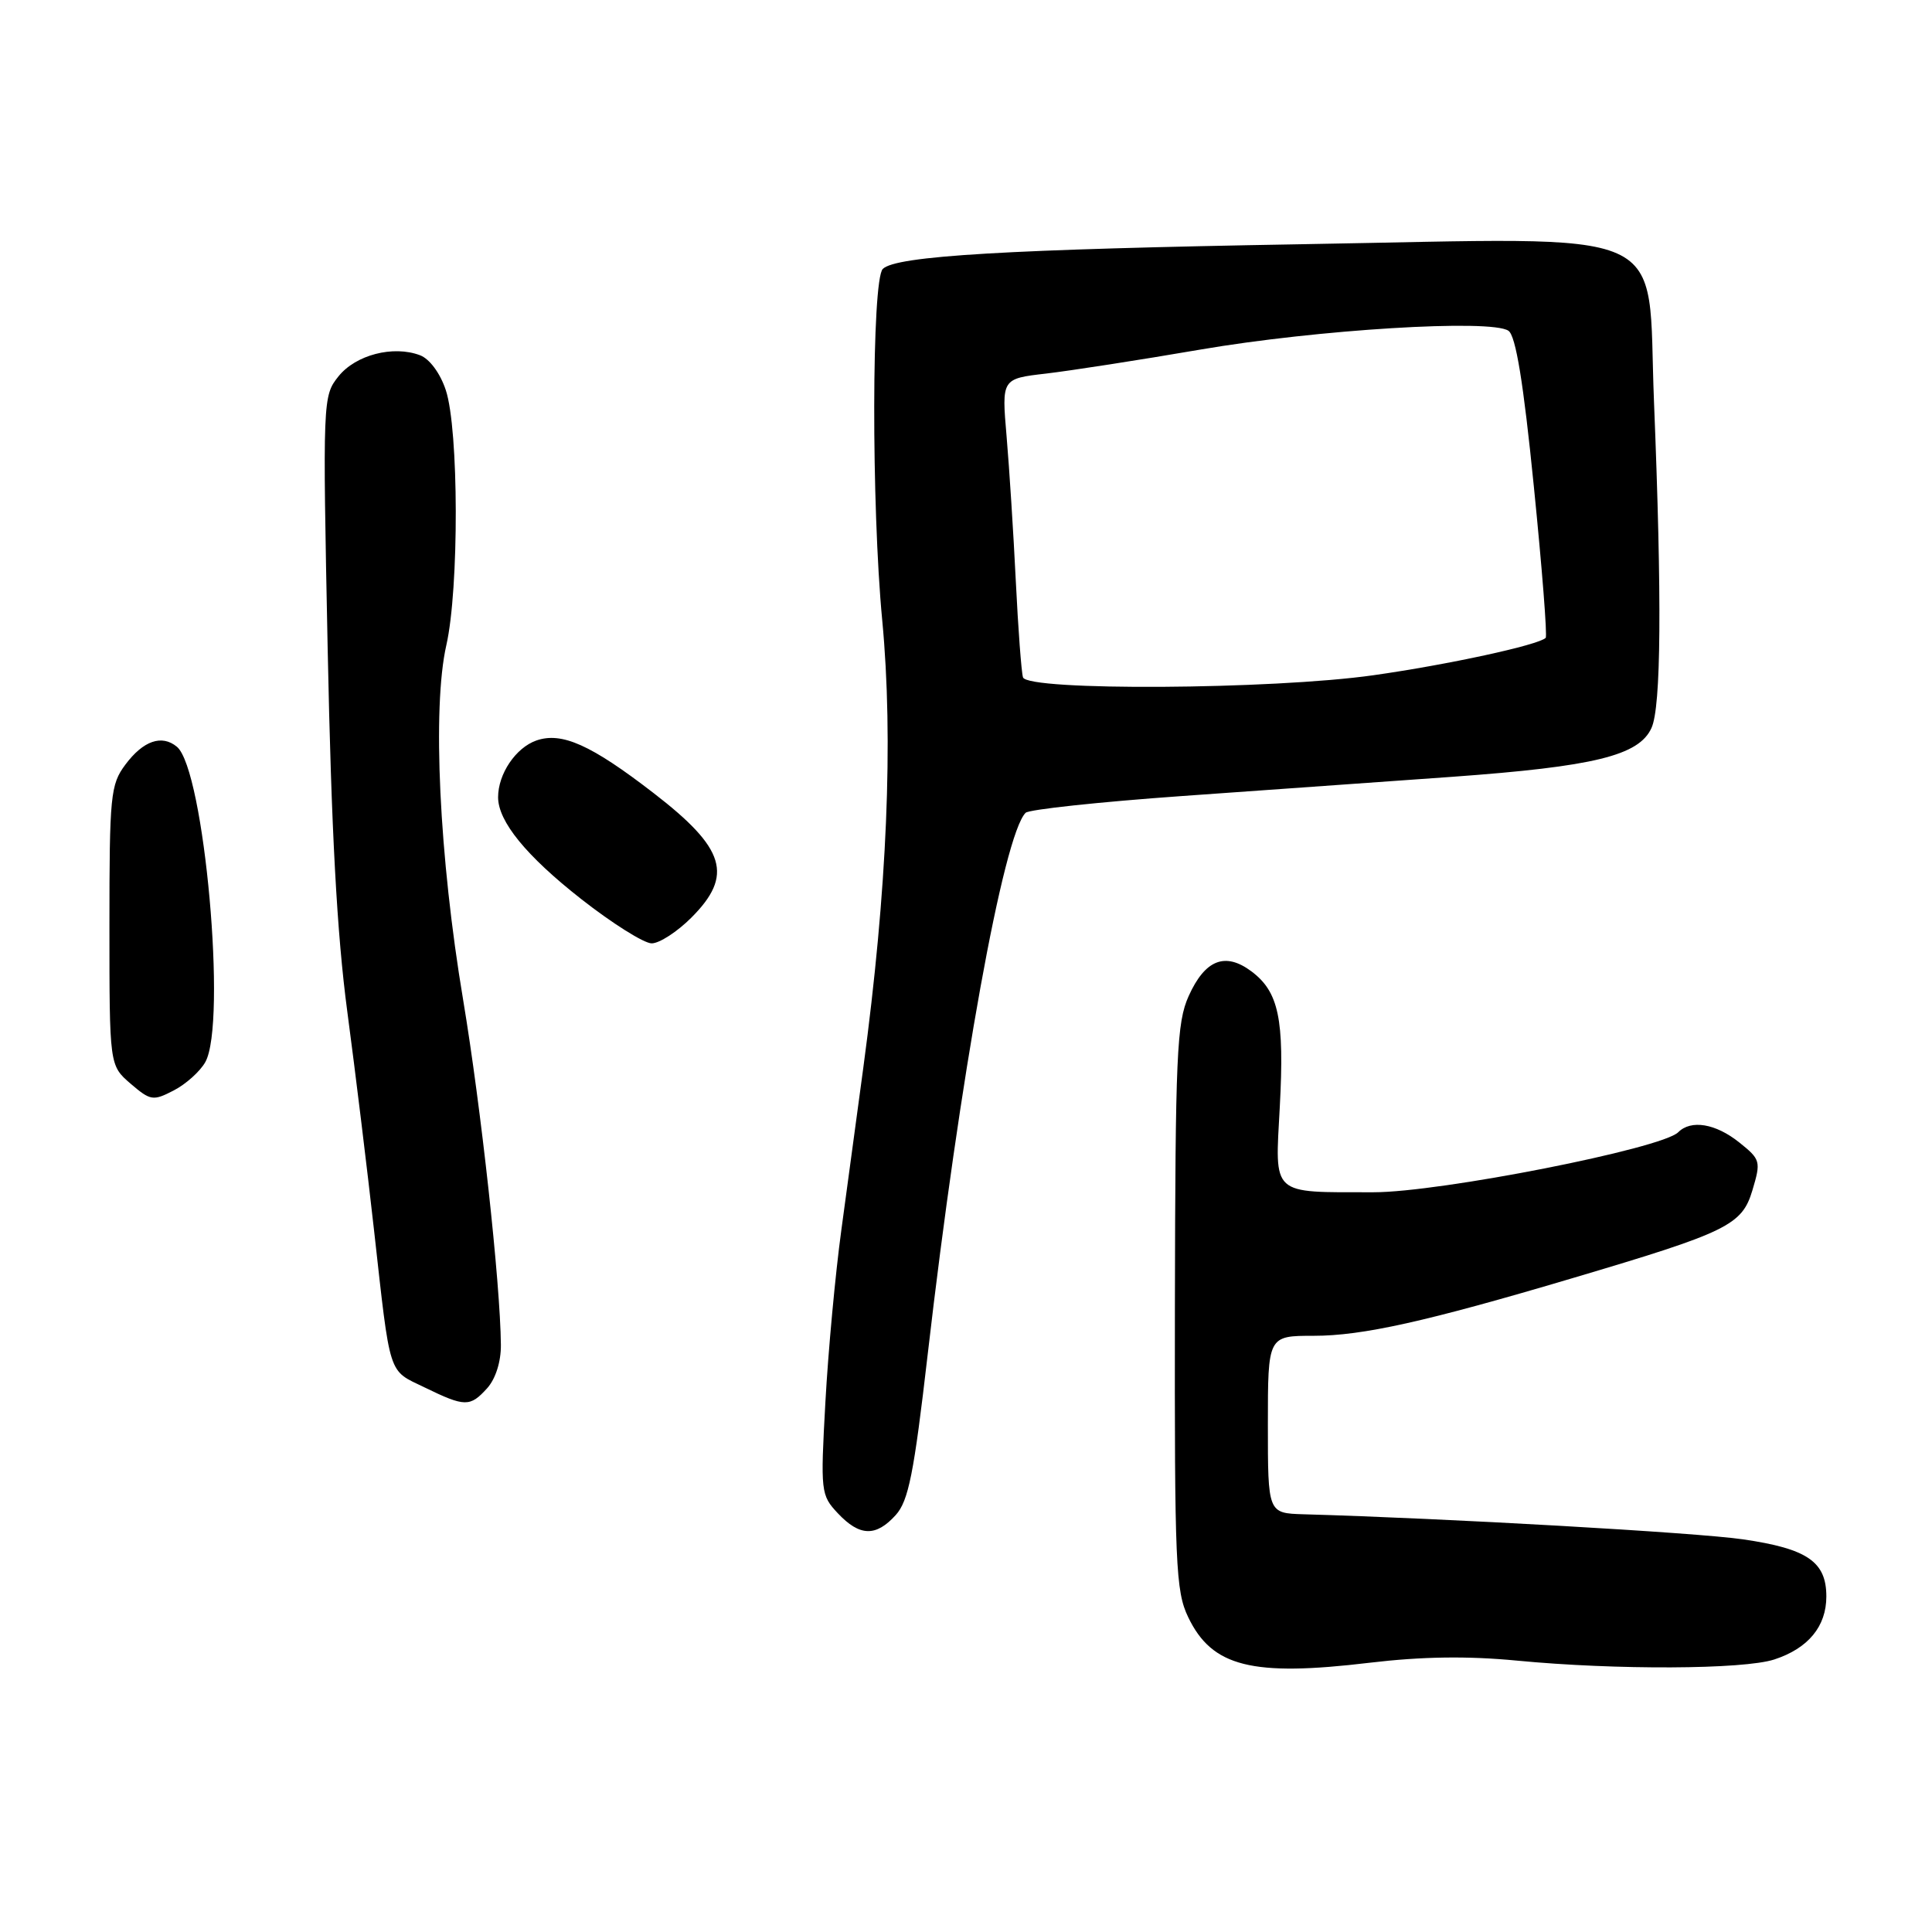 <?xml version="1.0" encoding="UTF-8" standalone="no"?>
<!DOCTYPE svg PUBLIC "-//W3C//DTD SVG 1.1//EN" "http://www.w3.org/Graphics/SVG/1.1/DTD/svg11.dtd" >
<svg xmlns="http://www.w3.org/2000/svg" xmlns:xlink="http://www.w3.org/1999/xlink" version="1.1" viewBox="0 0 256 256">
 <g >
 <path fill="currentColor"
d=" M 201.00 220.04 C 214.12 221.30 231.02 221.22 235.10 219.89 C 239.60 218.42 242.00 215.51 242.00 211.54 C 242.00 206.93 239.48 205.21 230.95 203.97 C 224.78 203.07 191.53 201.18 172.75 200.65 C 168.00 200.51 168.00 200.51 168.00 188.76 C 168.00 177.00 168.00 177.00 174.08 177.00 C 180.52 177.00 188.98 175.12 208.37 169.36 C 228.92 163.27 230.82 162.34 232.20 157.73 C 233.35 153.88 233.29 153.64 230.45 151.37 C 227.32 148.87 224.07 148.33 222.37 150.03 C 220.20 152.20 190.79 157.99 182.00 157.98 C 168.29 157.97 168.94 158.56 169.58 146.64 C 170.20 135.03 169.44 131.42 165.82 128.71 C 162.34 126.11 159.68 127.16 157.51 131.97 C 155.92 135.50 155.74 139.73 155.68 173.20 C 155.63 207.28 155.78 210.83 157.44 214.28 C 160.60 220.87 165.89 222.19 181.50 220.32 C 188.40 219.50 194.45 219.41 201.00 220.04 Z  M 118.69 200.75 C 120.38 198.88 121.10 195.27 122.92 179.50 C 127.17 142.71 132.96 110.64 135.90 107.70 C 136.34 107.26 145.66 106.26 156.61 105.48 C 167.55 104.71 183.68 103.56 192.45 102.93 C 211.24 101.57 217.17 100.12 218.83 96.46 C 220.11 93.66 220.22 79.49 219.16 53.16 C 218.21 29.55 222.62 31.51 172.51 32.36 C 133.52 33.03 118.68 33.90 116.97 35.64 C 115.50 37.15 115.45 66.99 116.90 82.19 C 118.40 97.99 117.56 117.97 114.39 141.50 C 113.58 147.55 112.26 157.22 111.48 163.00 C 110.69 168.78 109.74 179.02 109.37 185.77 C 108.71 197.70 108.76 198.11 111.02 200.52 C 113.91 203.59 116.06 203.66 118.69 200.75 Z  M 64.55 183.95 C 65.67 182.70 66.39 180.44 66.37 178.20 C 66.30 170.03 63.73 146.65 61.37 132.50 C 58.19 113.55 57.26 93.76 59.14 85.50 C 60.84 78.02 60.80 56.89 59.07 51.69 C 58.33 49.45 56.91 47.54 55.65 47.07 C 52.10 45.73 47.13 47.02 44.85 49.87 C 42.77 52.47 42.75 52.92 43.42 86.05 C 43.91 110.12 44.64 123.69 46.02 134.05 C 47.08 142.00 48.67 155.03 49.56 163.00 C 51.76 182.67 51.38 181.48 56.24 183.83 C 61.62 186.45 62.28 186.45 64.55 183.95 Z  M 27.20 140.74 C 30.10 135.60 27.07 101.96 23.44 98.95 C 21.44 97.29 18.97 98.15 16.61 101.32 C 14.64 103.96 14.50 105.40 14.50 122.66 C 14.50 141.17 14.50 141.17 17.30 143.59 C 19.94 145.85 20.28 145.91 23.02 144.49 C 24.63 143.66 26.51 141.97 27.20 140.74 Z  M 91.60 121.60 C 97.21 115.99 96.14 112.44 86.61 105.09 C 78.32 98.69 74.44 96.95 71.07 98.12 C 68.34 99.08 66.00 102.54 66.00 105.64 C 66.00 108.85 69.74 113.42 77.00 119.12 C 81.12 122.35 85.33 125.00 86.35 125.00 C 87.37 125.00 89.73 123.47 91.60 121.60 Z  M 135.55 89.75 C 135.34 89.06 134.91 83.33 134.60 77.00 C 134.29 70.67 133.74 62.05 133.38 57.84 C 132.72 50.18 132.72 50.18 138.61 49.50 C 141.85 49.12 151.03 47.70 159.00 46.33 C 174.55 43.66 197.59 42.25 199.88 43.83 C 200.85 44.50 201.86 50.66 203.24 64.44 C 204.33 75.26 205.04 84.30 204.81 84.52 C 203.87 85.47 191.83 88.08 182.00 89.47 C 168.57 91.38 136.12 91.57 135.55 89.75 Z "/>
</g>
</svg>